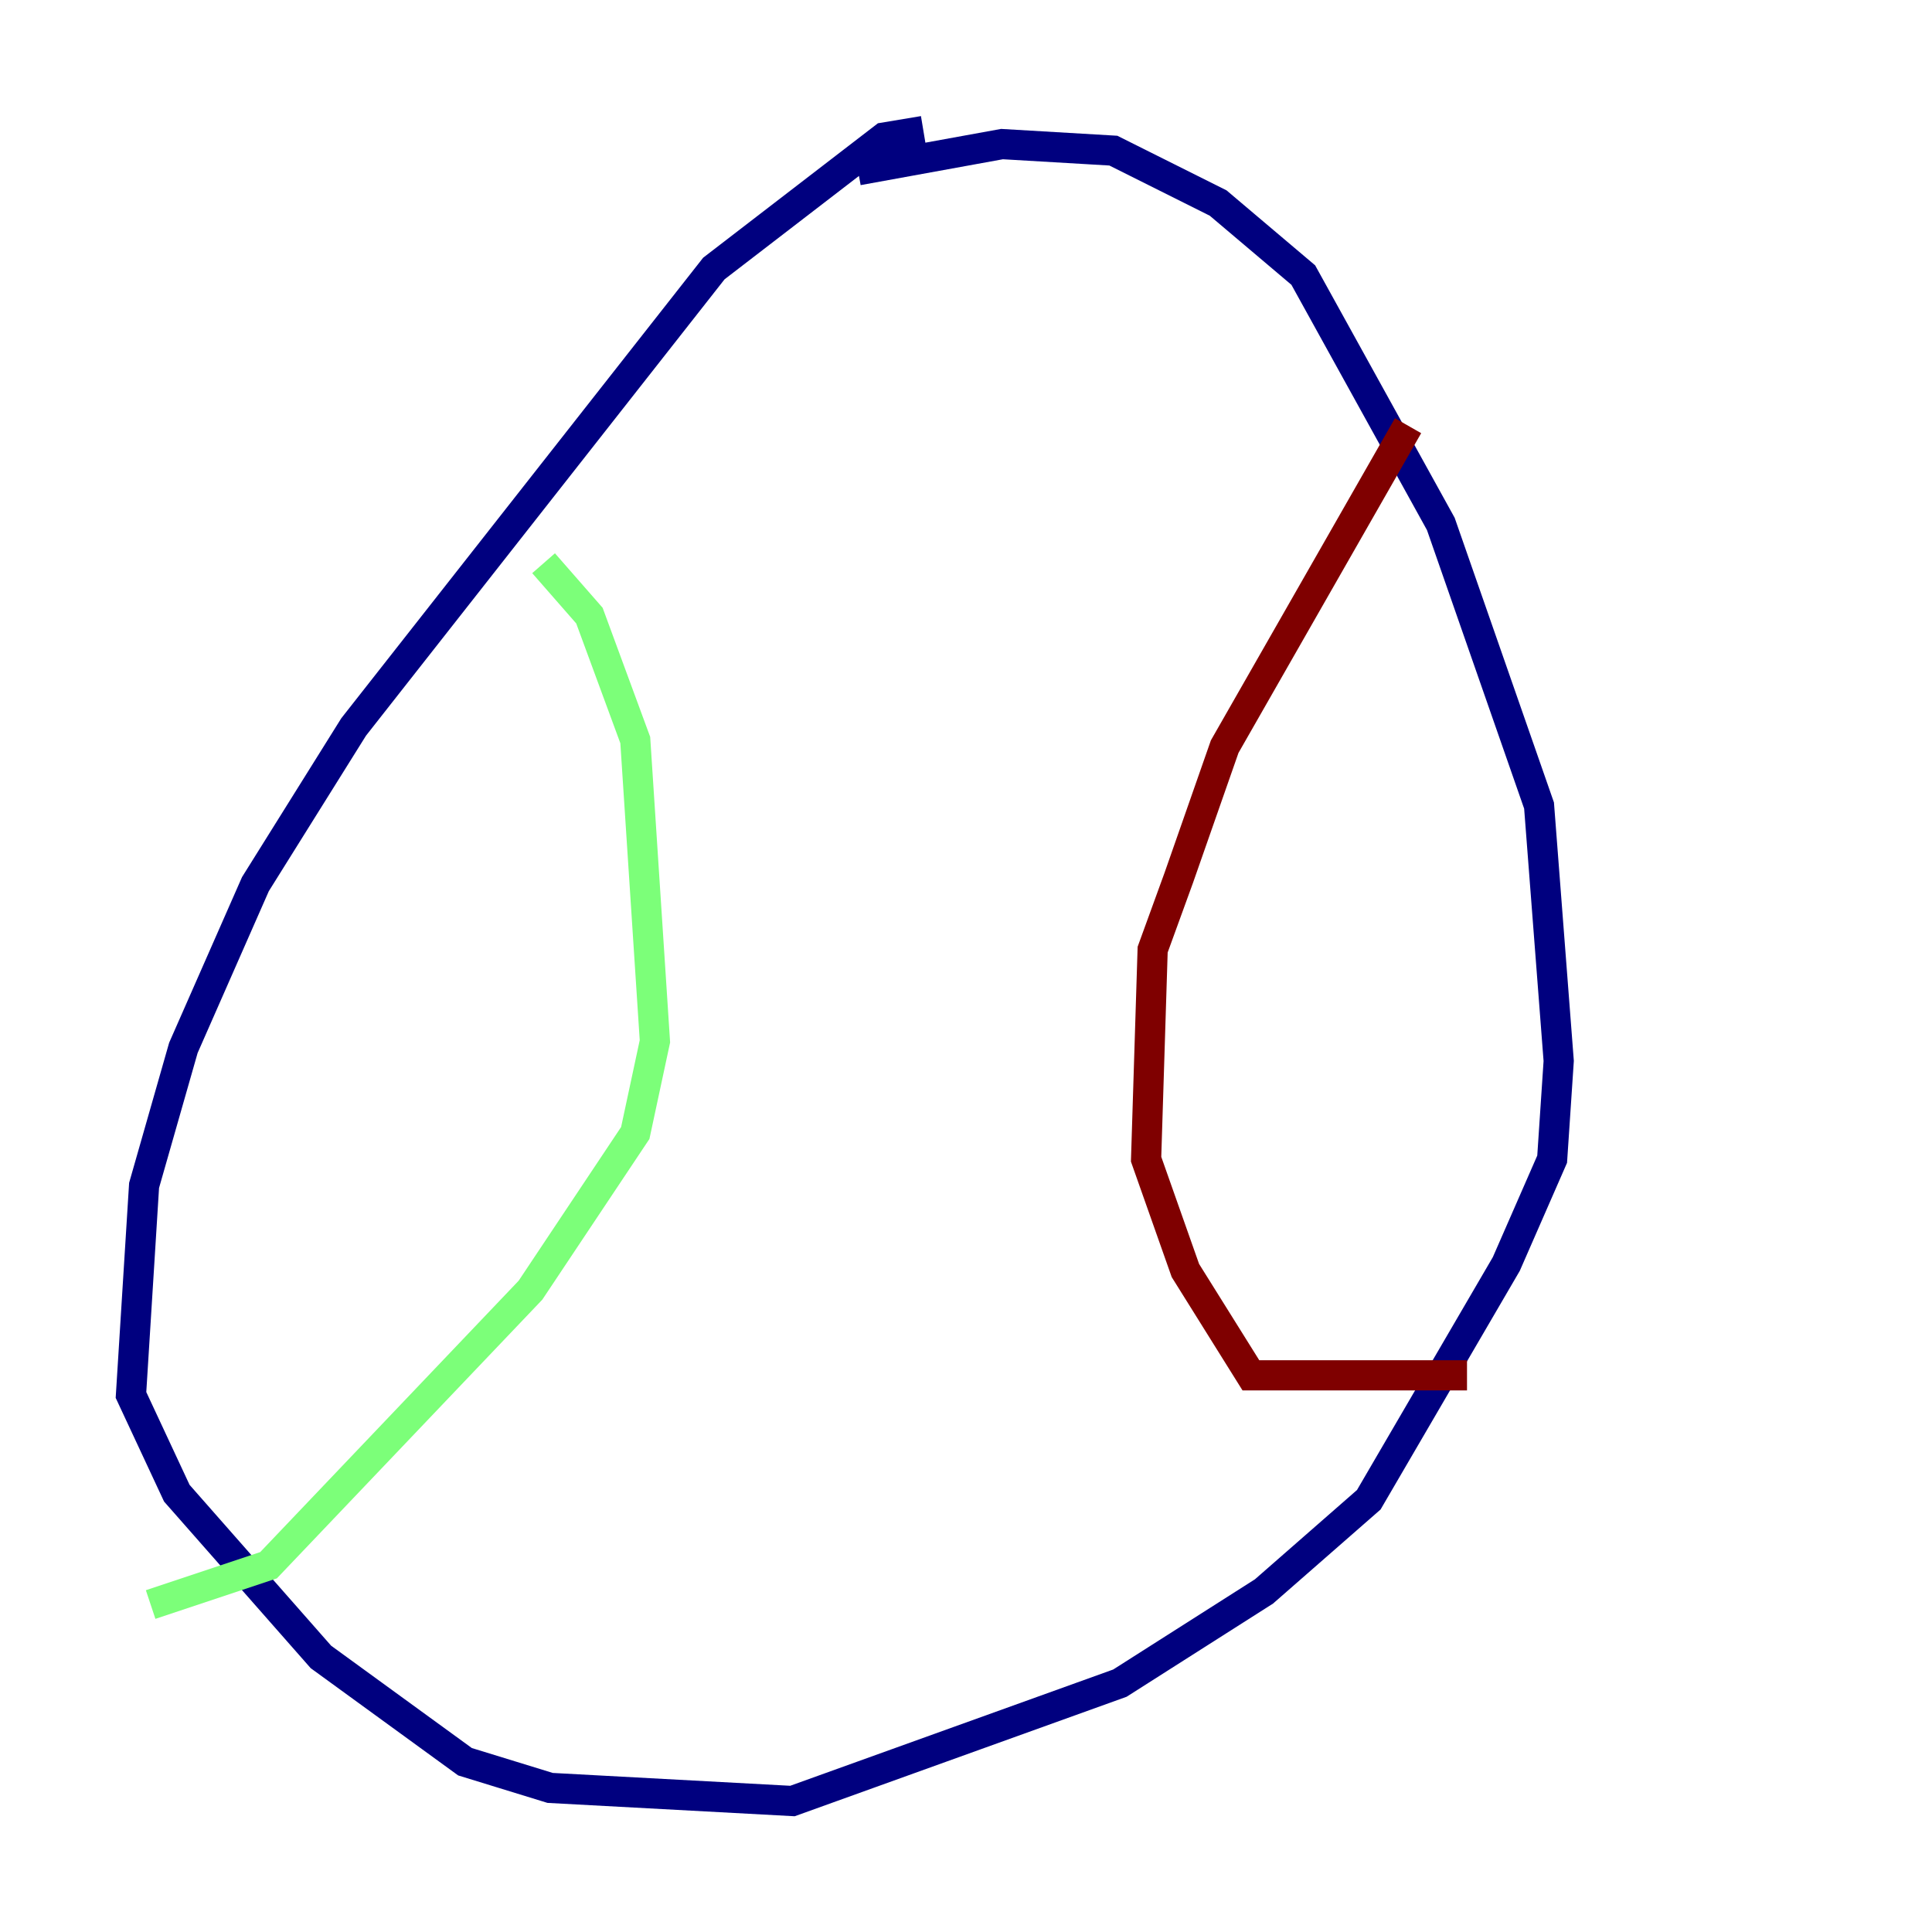 <?xml version="1.0" encoding="utf-8" ?>
<svg baseProfile="tiny" height="128" version="1.2" viewBox="0,0,128,128" width="128" xmlns="http://www.w3.org/2000/svg" xmlns:ev="http://www.w3.org/2001/xml-events" xmlns:xlink="http://www.w3.org/1999/xlink"><defs /><polyline fill="none" points="61.18,8.678 58.576,9.112 47.295,17.79 23.43,48.163 16.922,58.576 12.149,69.424 9.546,78.536 8.678,92.42 11.715,98.929 21.261,109.776 30.807,116.719 36.447,118.454 52.502,119.322 74.197,111.512 83.742,105.437 90.685,99.363 99.797,83.742 102.834,76.8 103.268,70.291 101.966,53.37 95.458,34.712 86.346,18.224 80.705,13.451 73.763,9.98 66.386,9.546 56.841,11.281" stroke="#00007f" stroke-width="2" /><polyline fill="none" points="36.014,37.315 39.051,40.786 42.088,49.031 43.39,68.99 42.088,75.064 35.146,85.478 17.79,103.702 9.98,106.305" stroke="#7cff79" stroke-width="2" /><polyline fill="none" points="93.288,28.203 81.139,49.464 78.102,58.142 76.366,62.915 75.932,76.8 78.536,84.176 82.875,91.119 97.193,91.119" stroke="#7f0000" stroke-width="2" /></svg>